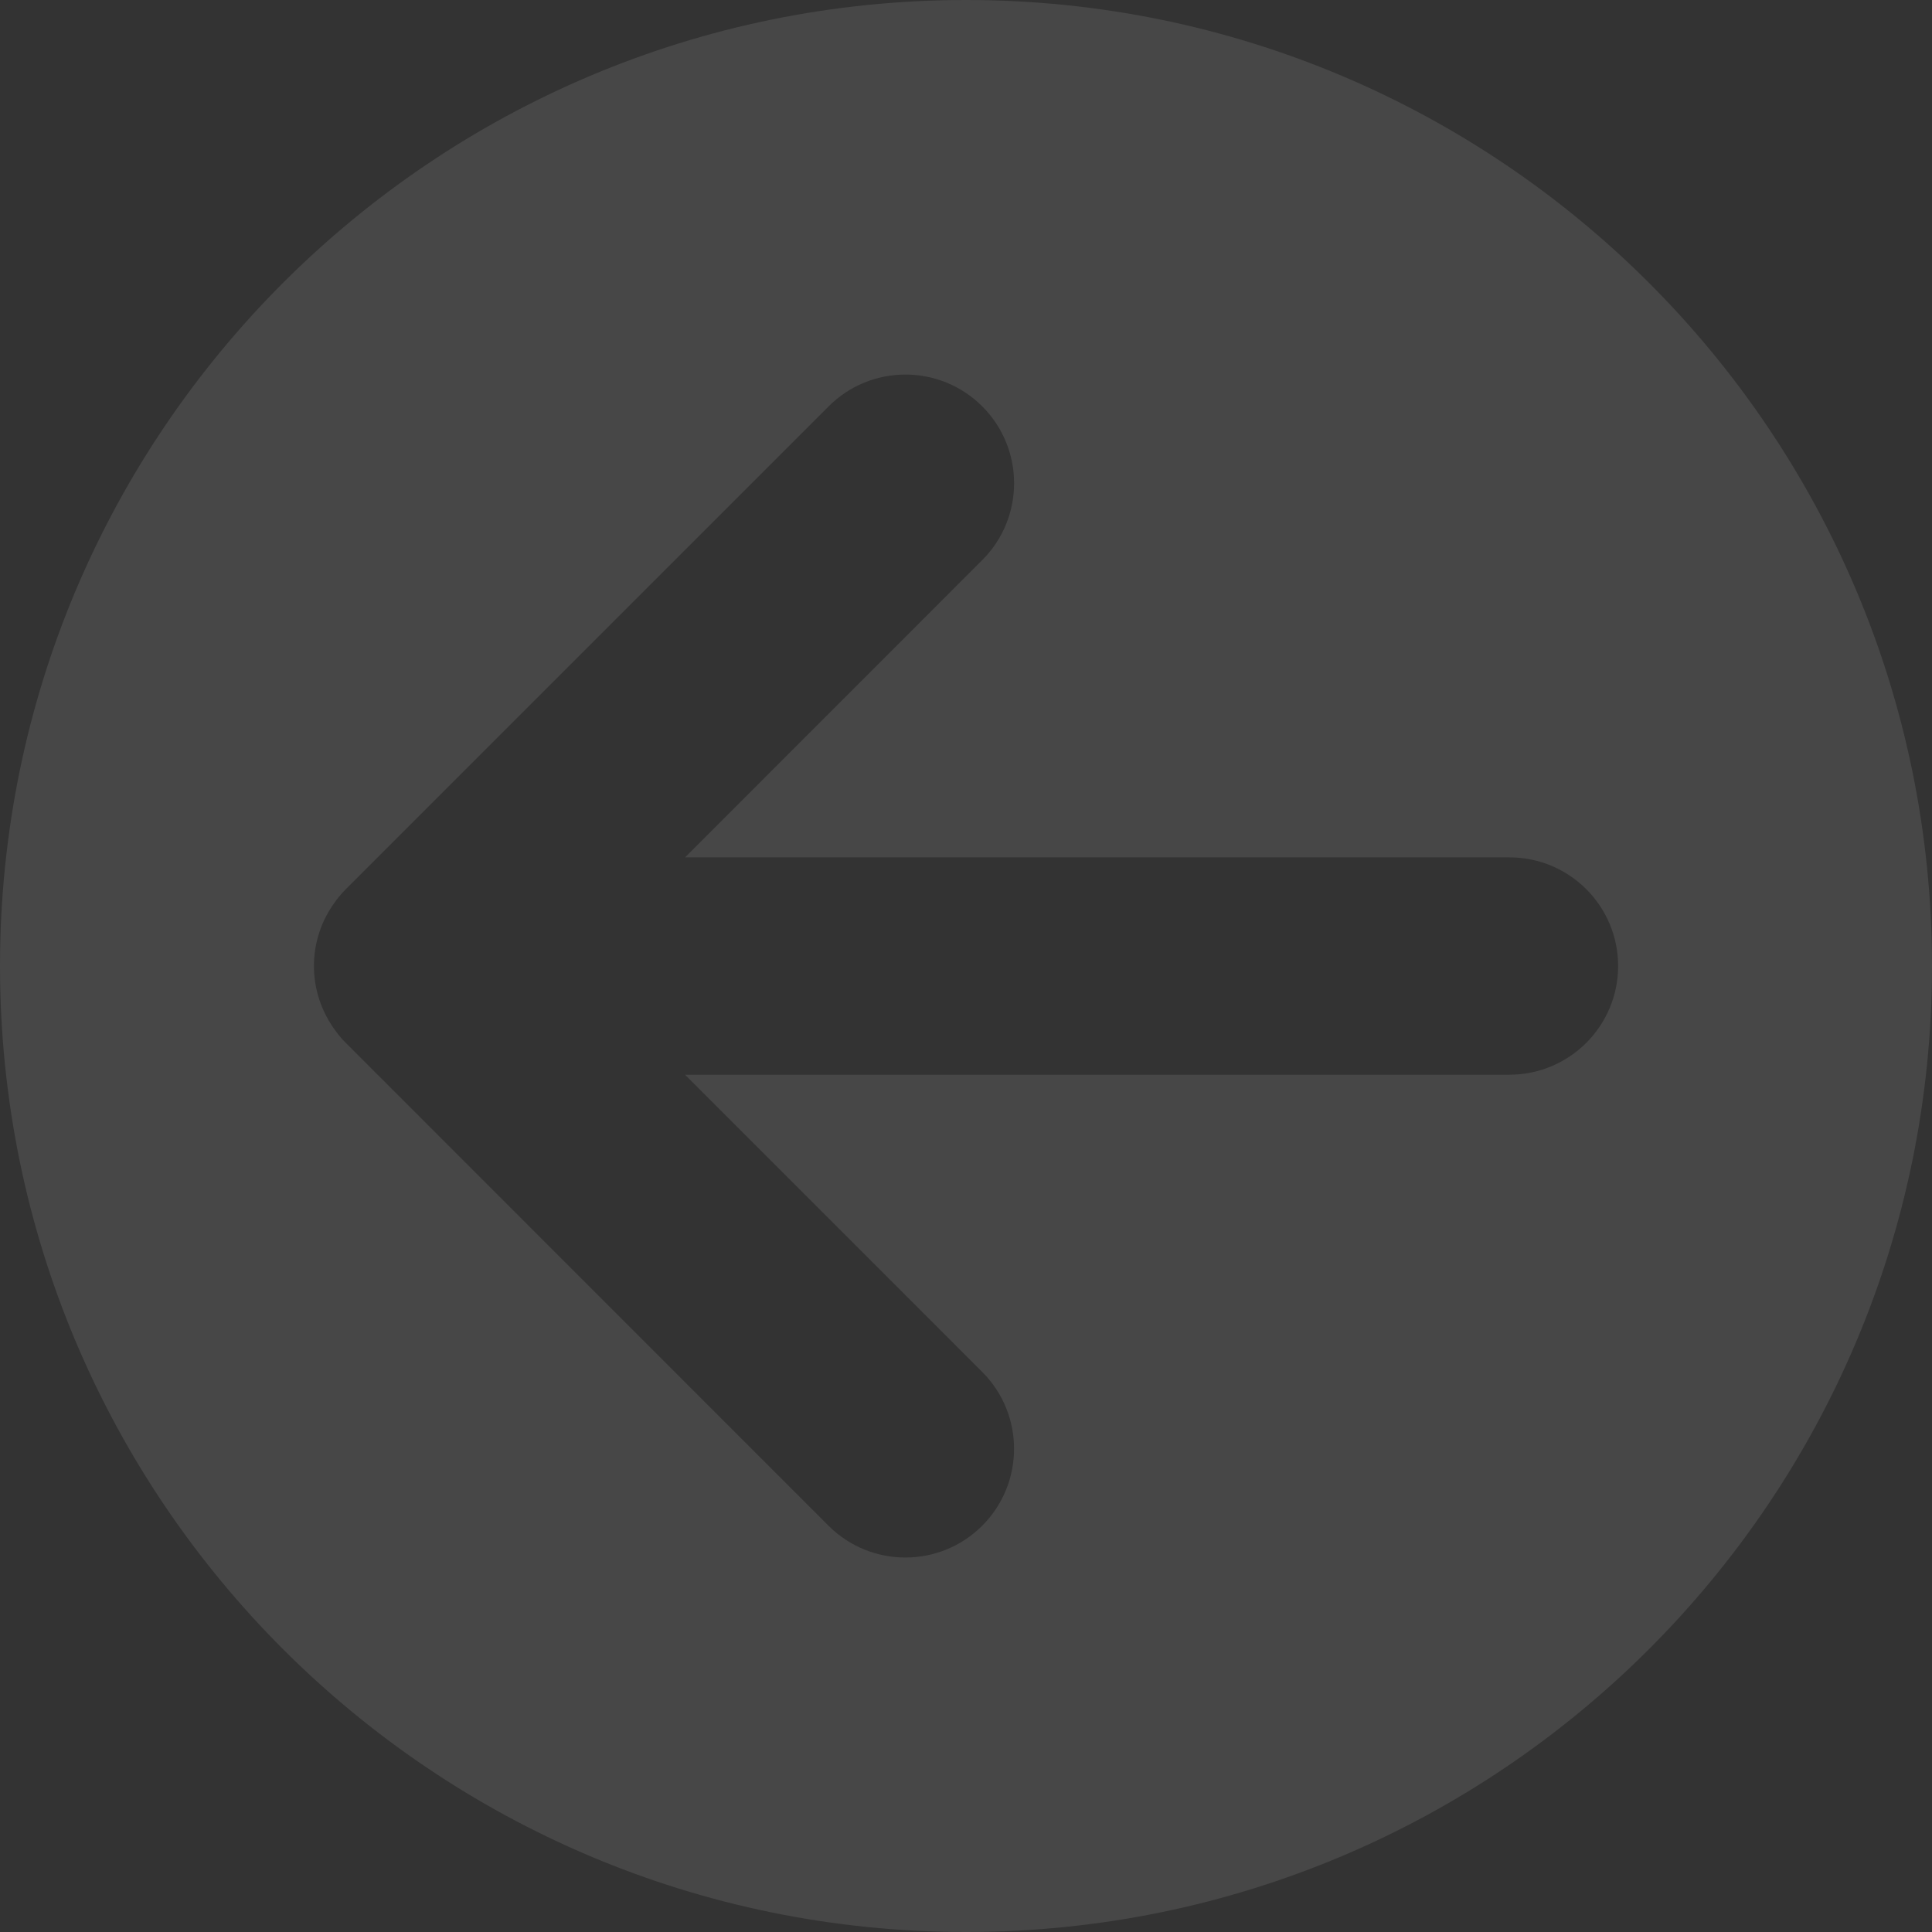 <?xml version="1.0" encoding="utf-8"?>
<!-- Generator: Adobe Illustrator 16.0.0, SVG Export Plug-In . SVG Version: 6.00 Build 0)  -->
<!DOCTYPE svg PUBLIC "-//W3C//DTD SVG 1.1//EN" "http://www.w3.org/Graphics/SVG/1.1/DTD/svg11.dtd">
<svg version="1.1" id="Layer_1" xmlns="http://www.w3.org/2000/svg" xmlns:xlink="http://www.w3.org/1999/xlink" x="0px" y="0px"
	 width="39px" height="39px" viewBox="0 0 39 39" enable-background="new 0 0 39 39" xml:space="preserve">
<rect x="0" y="0" width="39" height="39" fill="#333333" stroke="none"/>
<g id="Your_Icon" opacity="0.1">
	<path fill="#FFFFFF" d="M19.501,0C8.73,0,0,8.731,0,19.5C0,30.27,8.73,39,19.5,39S39,30.27,39,19.5C39,8.731,30.27,0,19.501,0z
		 M6.771,20.805C6.5,20.439,6.338,19.99,6.337,19.5c0.001-0.489,0.162-0.938,0.433-1.302c0.011-0.017,0.023-0.034,0.036-0.049
		c0.015-0.02,0.031-0.042,0.049-0.06c0.038-0.047,0.079-0.093,0.126-0.14l9.746-9.746c0.855-0.856,2.245-0.856,3.101,0
		c0.857,0.857,0.857,2.247,0,3.103l-5.999,6.001h16.641c1.211,0,2.194,0.982,2.194,2.193c0,1.211-0.983,2.194-2.194,2.194H13.828
		l6,6.001c0.856,0.856,0.856,2.245,0,3.103c-0.857,0.857-2.247,0.857-3.104,0l-9.742-9.744c-0.002-0.001-0.004-0.004-0.004-0.005
		c-0.045-0.043-0.086-0.089-0.122-0.133c-0.021-0.024-0.04-0.05-0.059-0.075C6.789,20.828,6.779,20.816,6.771,20.805z"/>
</g>
</svg>
